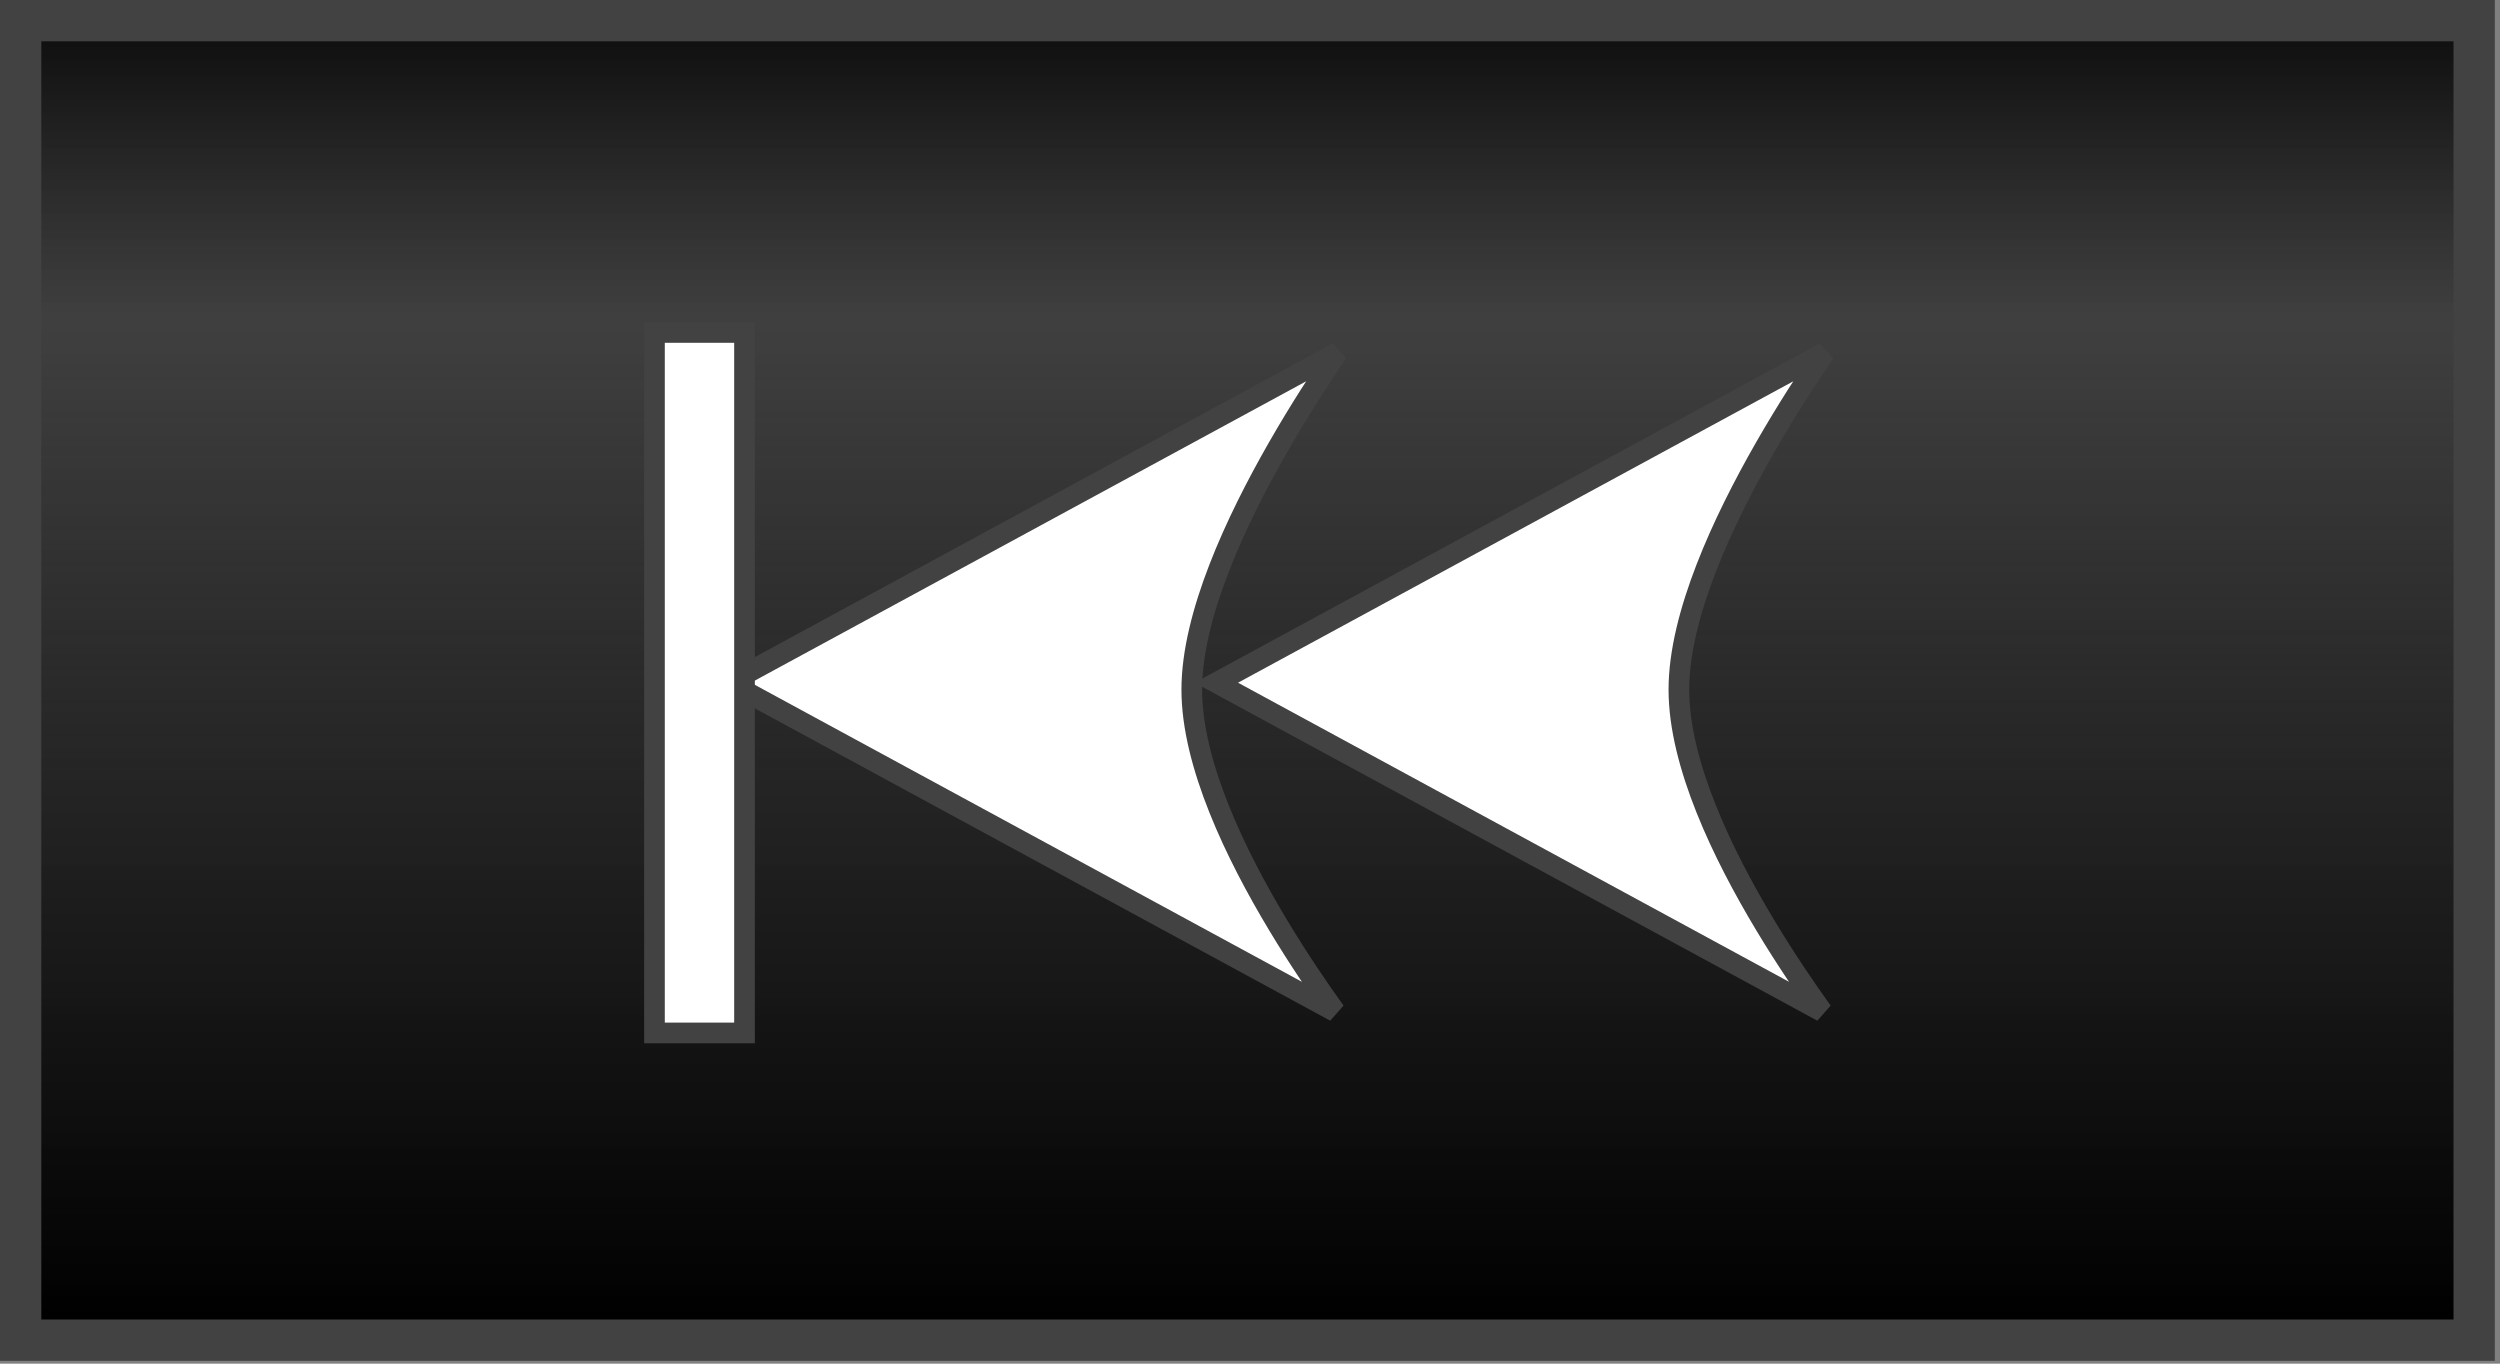 <svg width="121" height="66" viewBox="0 0 121 66" fill="none" xmlns="http://www.w3.org/2000/svg">
<rect x="0" y="0" width="121" height="66" fill="#808080" stroke="none"/>
<rect x="1" y="-1" width="118.75" height="63.864" transform="matrix(1 0 0 -1 0 63.864)" fill="url(#paint0_linear)" stroke="#424242" stroke-width="2"/>
<path d="M88.319 17.058L58.873 33.043L88.198 48.962C87.432 47.898 86.436 46.441 85.438 44.781C84.403 43.058 83.361 41.109 82.578 39.148C81.797 37.193 81.258 35.193 81.258 33.379C81.258 31.566 81.796 29.526 82.576 27.51C83.358 25.488 84.398 23.456 85.433 21.65C86.468 19.843 87.502 18.255 88.278 17.119C88.291 17.098 88.305 17.078 88.319 17.058Z" fill="white" stroke="#424242"/>
<path d="M64.743 17.058L35.297 33.043L64.622 48.962C63.856 47.898 62.86 46.441 61.862 44.781C60.827 43.058 59.785 41.109 59.002 39.148C58.221 37.193 57.682 35.193 57.682 33.379C57.682 31.566 58.22 29.526 59 27.51C59.782 25.488 60.822 23.456 61.857 21.65C62.892 19.843 63.926 18.255 64.702 17.119C64.715 17.098 64.729 17.078 64.743 17.058Z" fill="white" stroke="#424242"/>
<rect x="36.034" y="49.995" width="4.358" height="33.905" transform="rotate(-180 36.034 49.995)" fill="white" stroke="#424242"/>
<defs>
<linearGradient id="paint0_linear" x1="60.375" y1="0" x2="60.375" y2="65.864" gradientUnits="userSpaceOnUse">
<stop/>
<stop offset="0.392" stop-color="#212121" stop-opacity="0.97"/>
<stop offset="0.735" stop-color="#1D1D1D" stop-opacity="0.653"/>
<stop offset="1"/>
</linearGradient>
</defs>
</svg>

